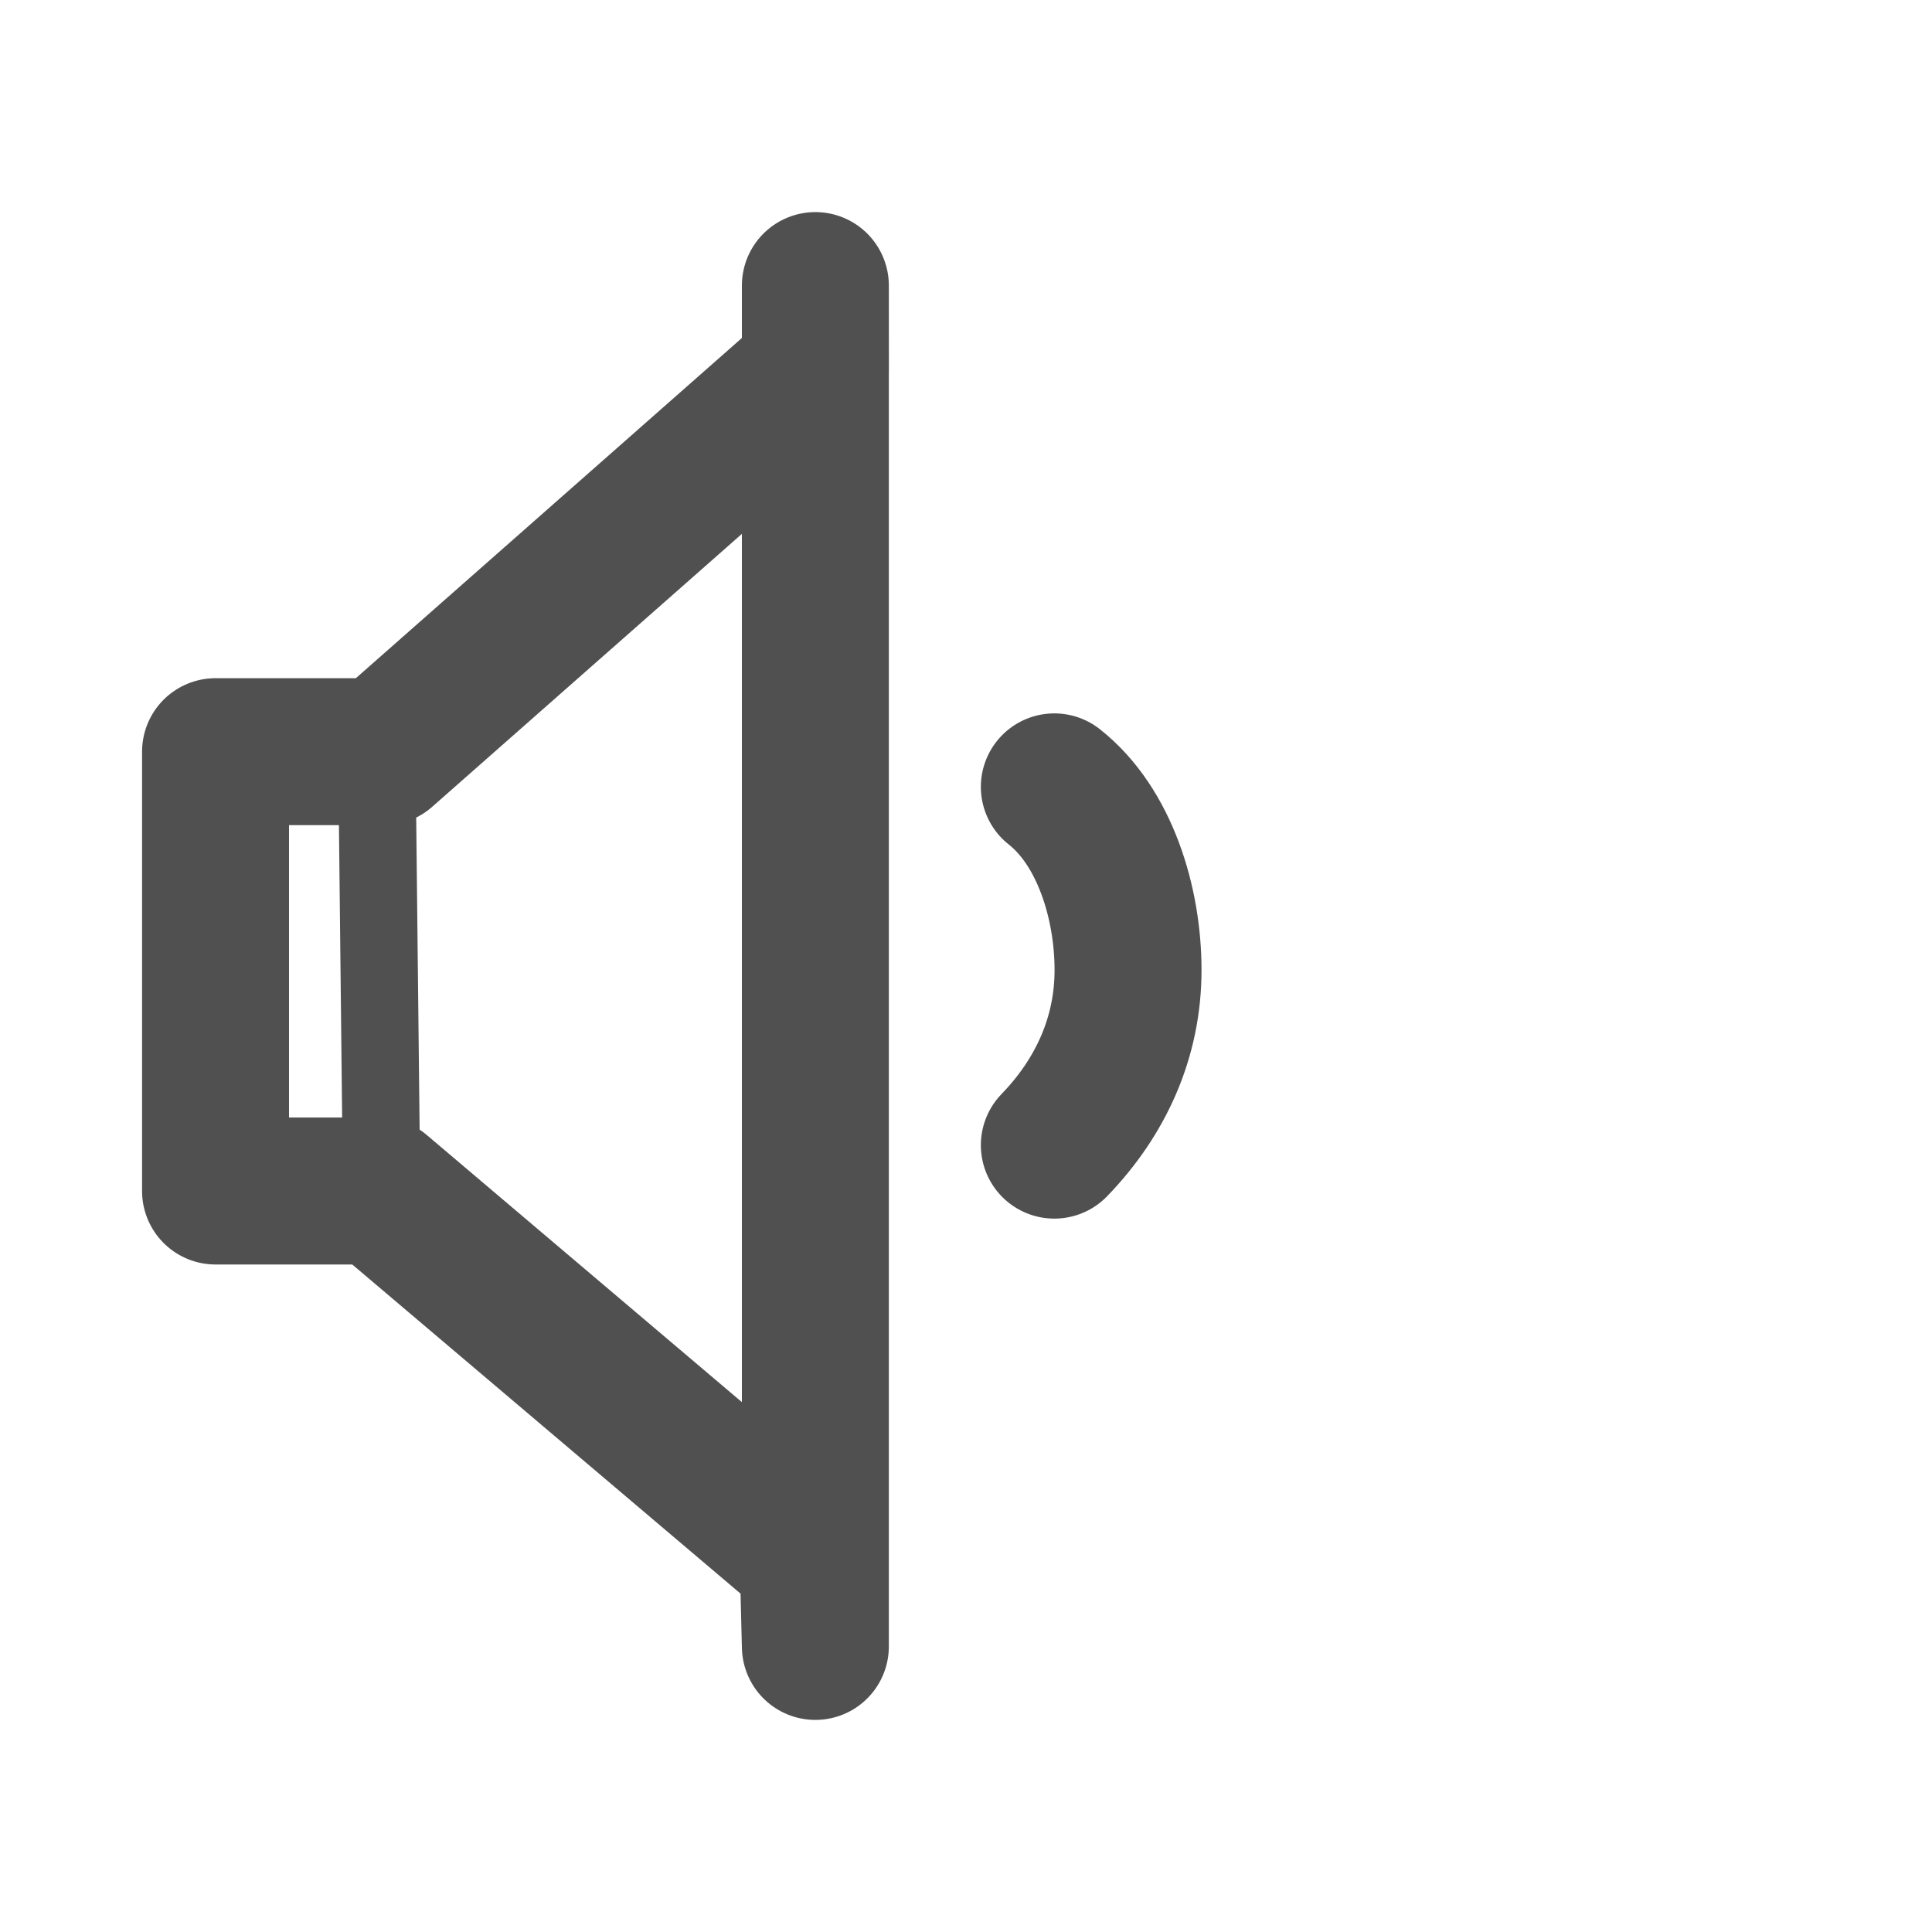 <?xml version="1.0" encoding="UTF-8" standalone="no"?>
<!-- Created with Inkscape (http://www.inkscape.org/) -->
<svg
   xmlns:dc="http://purl.org/dc/elements/1.1/"
   xmlns:cc="http://web.resource.org/cc/"
   xmlns:rdf="http://www.w3.org/1999/02/22-rdf-syntax-ns#"
   xmlns:svg="http://www.w3.org/2000/svg"
   xmlns="http://www.w3.org/2000/svg"
   xmlns:sodipodi="http://inkscape.sourceforge.net/DTD/sodipodi-0.dtd"
   xmlns:inkscape="http://www.inkscape.org/namespaces/inkscape"
   width="32"
   height="32"
   id="svg2"
   sodipodi:version="0.32"
   inkscape:version="0.43"
   version="1.0"
   sodipodi:docbase="/home/ken/Apps/MultiMedia/Volume/images/Mono"
   sodipodi:docname="audio-volume-low.svg">
  <defs
     id="defs4" />
  <sodipodi:namedview
     id="base"
     pagecolor="#ffffff"
     bordercolor="#666666"
     borderopacity="1.0"
     inkscape:pageopacity="0.0"
     inkscape:pageshadow="2"
     inkscape:zoom="12.59375"
     inkscape:cx="16"
     inkscape:cy="16.072258"
     inkscape:document-units="px"
     inkscape:current-layer="layer1"
     inkscape:window-width="872"
     inkscape:window-height="589"
     inkscape:window-x="293"
     inkscape:window-y="45"
     showguides="true"
     inkscape:guide-bbox="true">
    <sodipodi:guide
       orientation="vertical"
       position="11.799"
       id="guide4809" />
    <sodipodi:guide
       orientation="horizontal"
       position="16.173"
       id="guide4813" />
  </sodipodi:namedview>
  <g
     inkscape:label="Layer 1"
     inkscape:groupmode="layer"
     id="layer1">
    <g
       id="g3986">
      <path
         sodipodi:nodetypes="css"
         id="path1309"
         d="M 17.463,13.033 C 18.298,13.691 18.684,14.955 18.684,16.067 C 18.684,17.18 18.234,18.171 17.463,18.967"
         style="fill:none;fill-opacity:0.75;fill-rule:evenodd;stroke:#505050;stroke-width:2.434;stroke-linecap:round;stroke-linejoin:round;stroke-miterlimit:4;stroke-dasharray:none;stroke-opacity:1" />
      <path
         sodipodi:nodetypes="ccccccccc"
         id="path1307"
         d="M 13.505,4.73 L 13.505,27.27 L 13.469,25.82 L 6.281,19.727 L 3.57,19.727 L 3.57,12.45 L 6.354,12.45 L 13.506,6.147 L 13.505,4.73 z "
         style="fill:none;fill-opacity:0.75;fill-rule:evenodd;stroke:#505050;stroke-width:2.434;stroke-linecap:round;stroke-linejoin:round;stroke-miterlimit:4;stroke-dasharray:none;stroke-opacity:1" />
      <path
         sodipodi:nodetypes="cc"
         id="path4815"
         d="M 6.244,12.722 L 6.318,19.463"
         style="fill:none;fill-opacity:0.75;fill-rule:evenodd;stroke:#505050;stroke-width:1.281px;stroke-linecap:butt;stroke-linejoin:miter;stroke-opacity:1" />
    </g>
  </g>
</svg>
